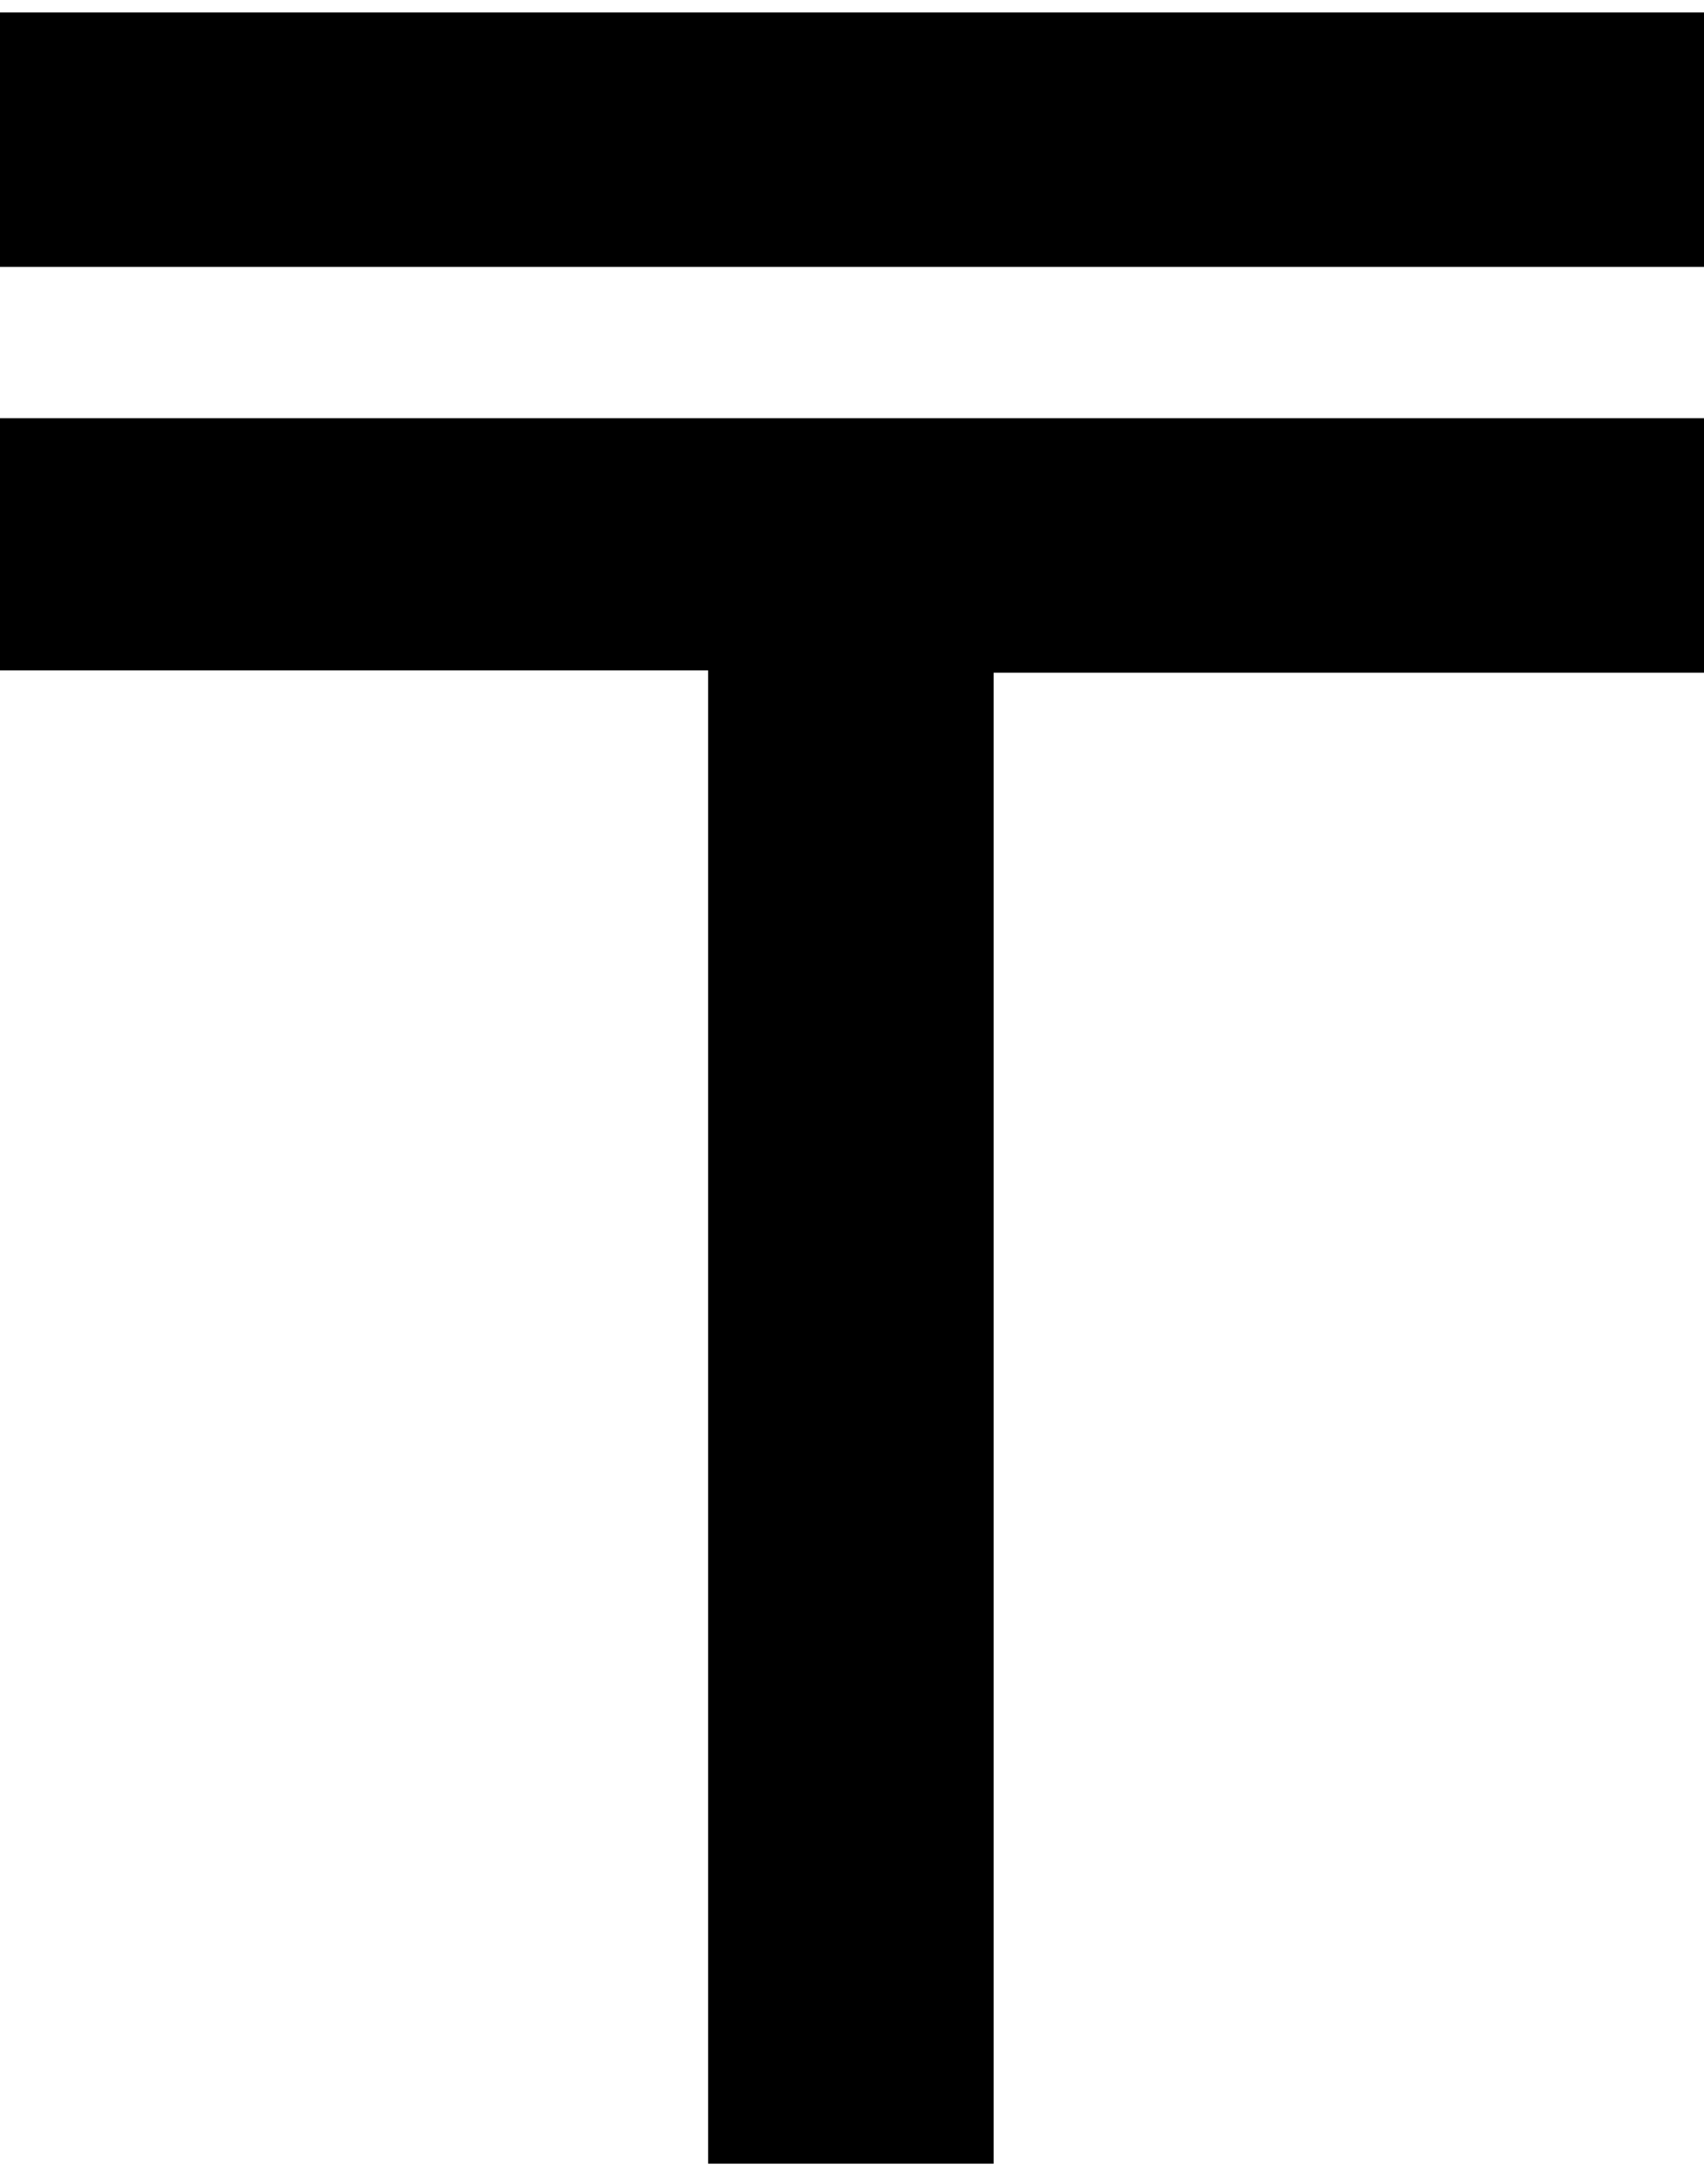 <?xml version="1.0" encoding="utf-8"?>
<!-- Generator: Adobe Illustrator 21.1.0, SVG Export Plug-In . SVG Version: 6.00 Build 0)  -->
<svg version="1.1" id="Capa_1" xmlns="http://www.w3.org/2000/svg" xmlns:xlink="http://www.w3.org/1999/xlink" x="0px" y="0px"
	 viewBox="0 0 300.8 385.4" style="enable-background:new 0 0 300.8 385.4;" xml:space="preserve">
<path d="M0,47.1V2.2h300.8v44.9H0z M125,381.8V118.3H0V73.8h300.8v44.9H175.4v263.1H125z"/>
</svg>
